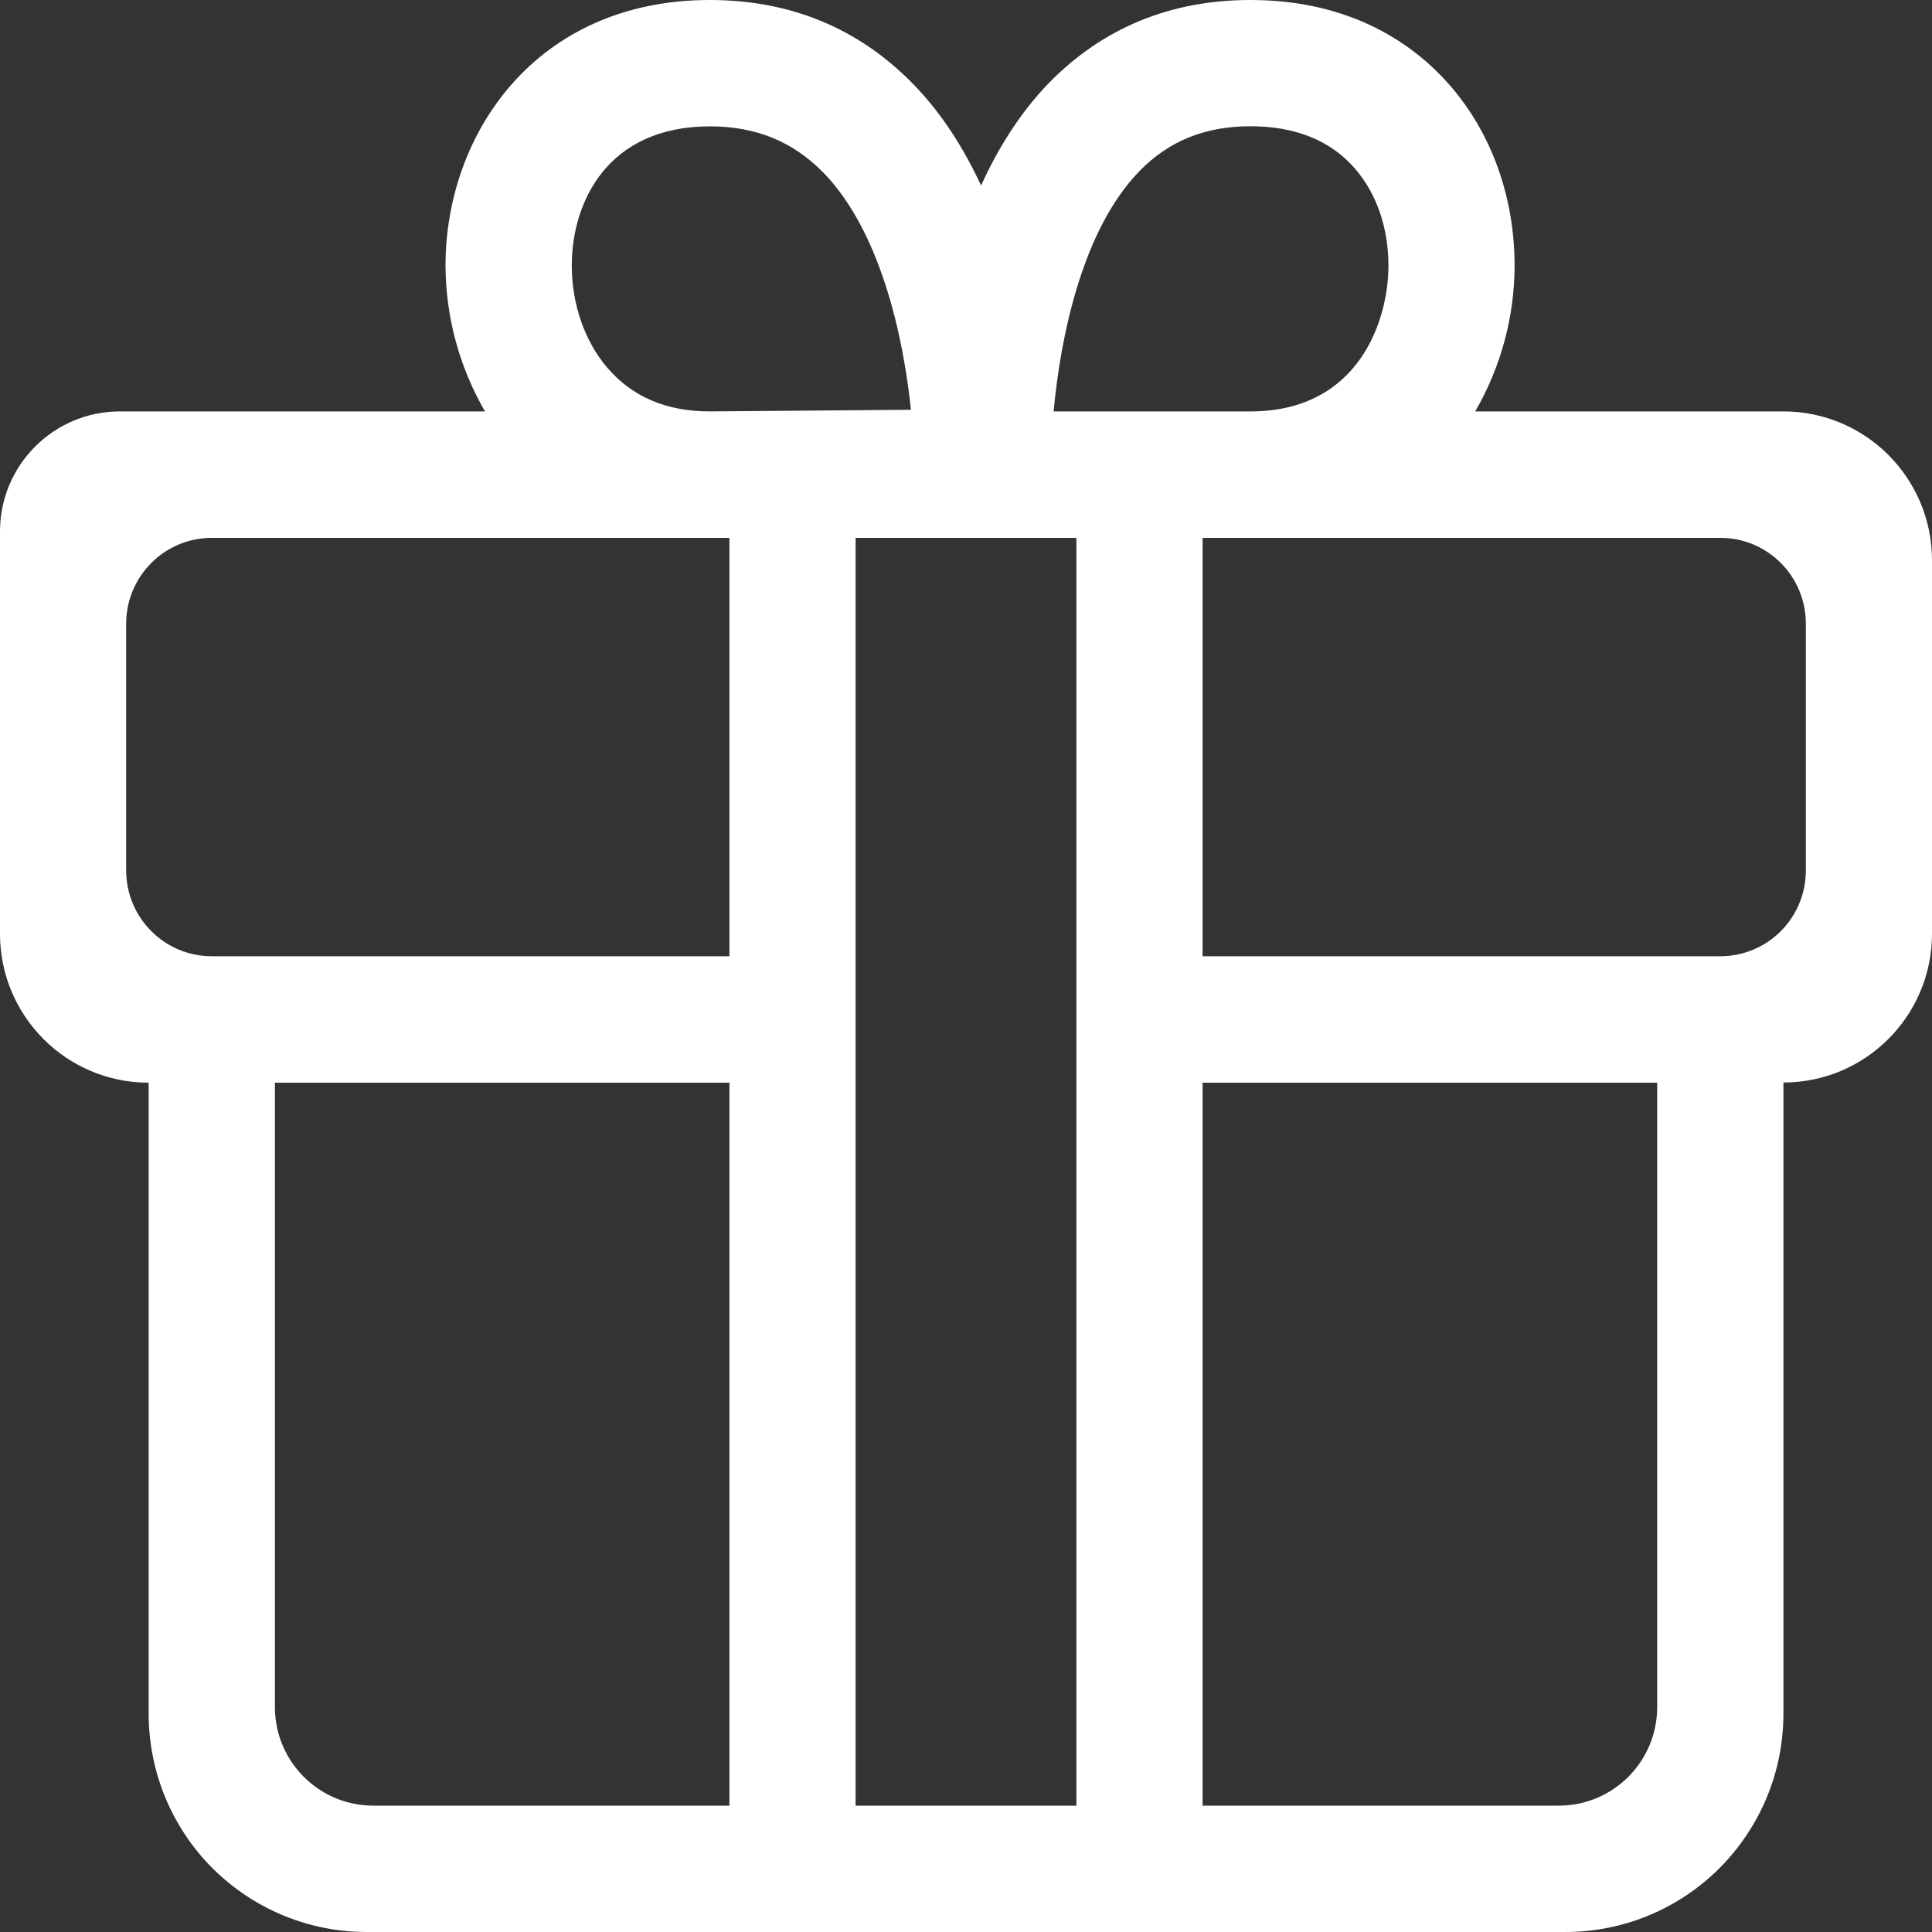 <?xml version="1.0" encoding="UTF-8"?>
<svg width="20px" height="20px" viewBox="0 0 20 20" version="1.1" xmlns="http://www.w3.org/2000/svg" xmlns:xlink="http://www.w3.org/1999/xlink">
    <rect x="0" y="0" width="20" height="20" fill="#333333" stroke="none"/>
    <title>形状</title>
    <g id="页面-1" stroke="none" stroke-width="1" fill="none" fill-rule="evenodd">
        <g id="画板" transform="translate(-203, -135)" fill="#FFFFFF" fill-rule="nonzero">
            <g id="礼物备份" transform="translate(213, 145) scale(-1, 1) translate(-213, -145) translate(203, 135)">
                <path d="M14.979,4.259 C15.245,3.801 15.386,3.28 15.388,2.75 C15.388,1.383 14.449,0 12.653,0 C11.822,0 11.117,0.289 10.555,0.862 C10.253,1.168 10.023,1.536 9.844,1.92 C9.667,1.534 9.442,1.17 9.146,0.863 C8.587,0.29 7.885,0 7.056,0 C5.992,0 5.35,0.475 4.999,0.874 C4.562,1.371 4.321,2.037 4.321,2.75 C4.322,3.28 4.463,3.801 4.729,4.259 L1.538,4.259 C0.689,4.259 0,4.949 0,5.8 L0,9.665 C0,10.516 0.689,11.206 1.538,11.206 L1.538,17.74 C1.538,18.34 1.776,18.914 2.199,19.338 C2.622,19.762 3.196,20 3.795,20 L16.205,20 C16.804,20 17.377,19.762 17.801,19.339 C18.224,18.915 18.461,18.34 18.461,17.741 L18.461,11.208 C19.311,11.208 20,10.518 20,9.667 L20,5.502 C20,4.815 19.444,4.259 18.759,4.259 L14.979,4.259 Z M11.484,1.78 C11.797,1.463 12.177,1.308 12.651,1.308 C13.706,1.308 14.081,2.085 14.081,2.75 C14.081,3.15 13.946,3.536 13.712,3.808 C13.456,4.107 13.101,4.259 12.654,4.259 L10.57,4.242 C10.649,3.48 10.886,2.388 11.483,1.78 L11.484,1.78 L11.484,1.78 Z M5.627,2.75 C5.627,2.356 5.751,1.998 5.979,1.739 C6.23,1.453 6.592,1.307 7.056,1.307 C7.524,1.307 7.901,1.459 8.205,1.772 C8.797,2.381 9.022,3.488 9.093,4.259 L7.056,4.259 C5.928,4.259 5.627,3.31 5.627,2.75 Z M2.192,5.568 L7.551,5.568 L7.551,9.899 L2.192,9.899 C1.957,9.899 1.731,9.806 1.565,9.639 C1.399,9.473 1.306,9.247 1.306,9.012 L1.306,6.455 C1.306,6.22 1.399,5.994 1.565,5.828 C1.731,5.661 1.957,5.567 2.192,5.568 L2.192,5.568 Z M2.845,11.208 L7.551,11.208 L7.551,18.692 L3.863,18.692 C3.301,18.692 2.845,18.235 2.845,17.672 L2.845,11.208 L2.845,11.208 Z M8.857,18.692 L8.857,5.568 L11.143,5.568 L11.143,18.692 L8.857,18.692 L8.857,18.692 Z M16.136,18.692 L12.449,18.692 L12.449,11.208 L17.154,11.208 L17.154,17.672 C17.154,18.235 16.698,18.692 16.136,18.692 L16.136,18.692 Z M17.808,9.899 L12.449,9.899 L12.449,5.568 L17.808,5.568 C18.043,5.568 18.268,5.661 18.434,5.828 C18.6,5.994 18.694,6.22 18.694,6.455 L18.694,9.012 C18.694,9.247 18.6,9.473 18.434,9.639 C18.268,9.806 18.043,9.899 17.808,9.899 L17.808,9.899 Z" id="形状"></path>
            </g>
        </g>
    </g>
</svg>